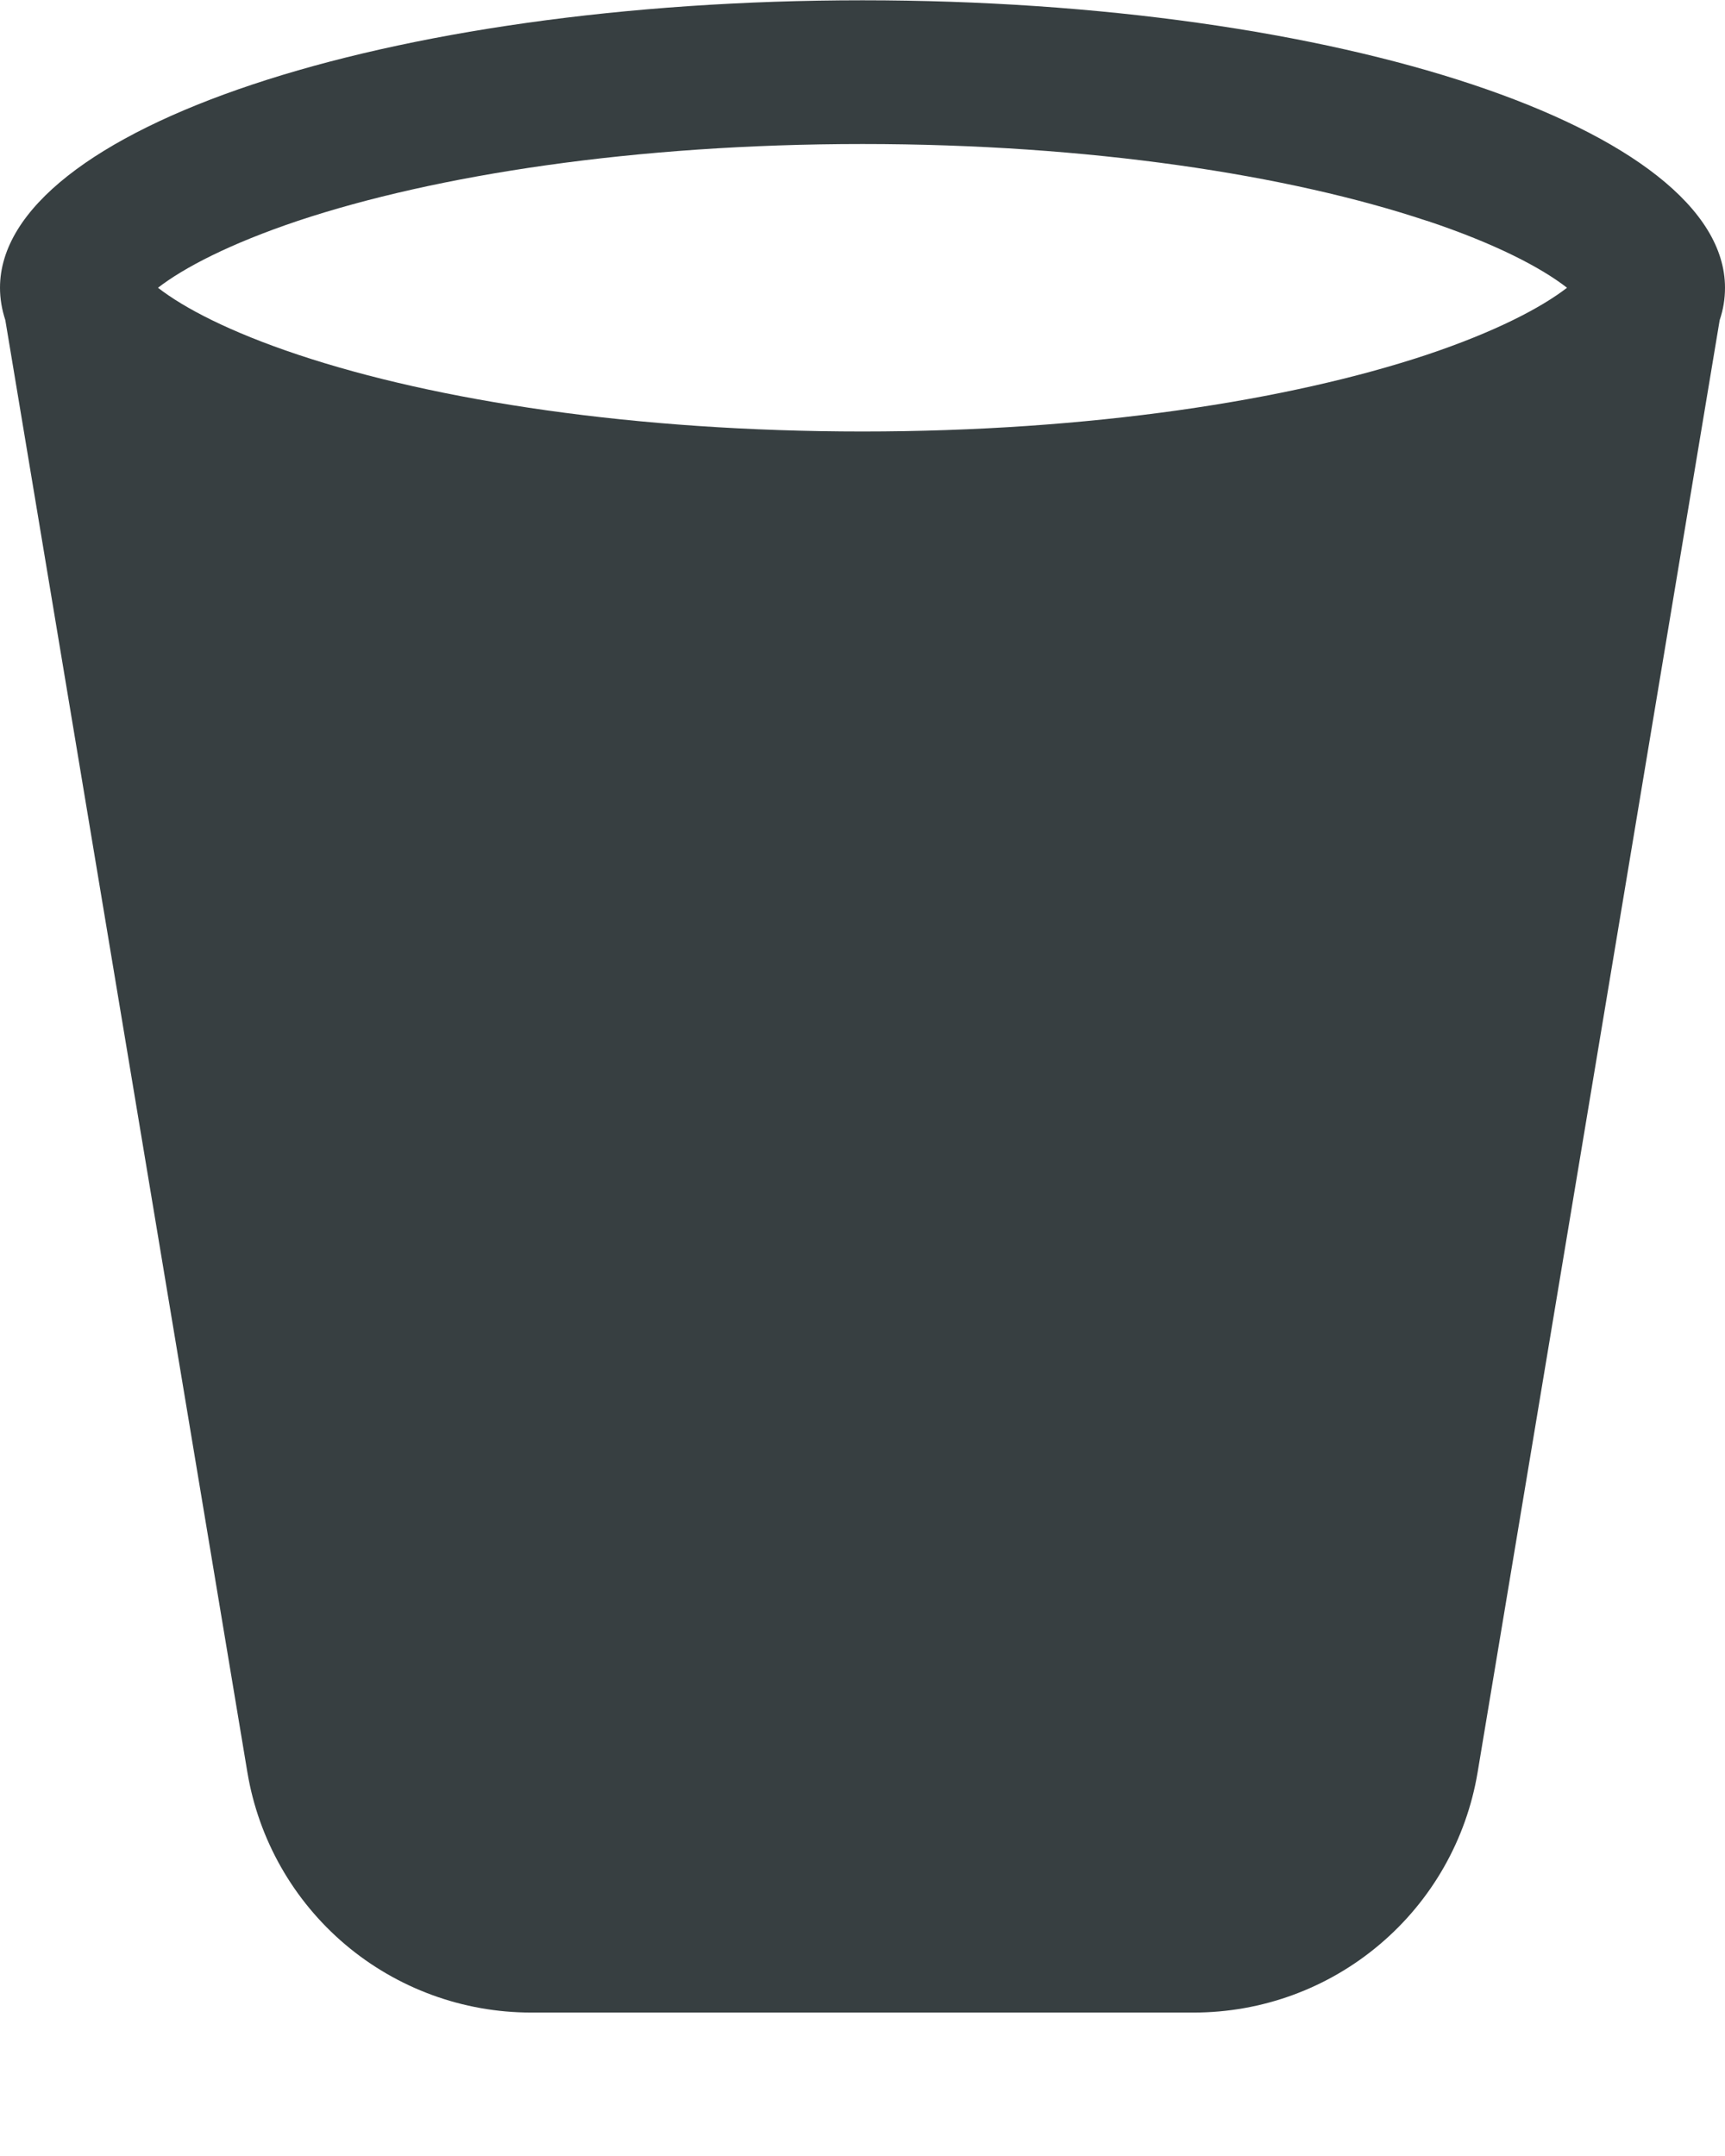 <svg width="12" height="15" viewBox="0 0 12 15" fill="none" xmlns="http://www.w3.org/2000/svg">
<path d="M0.037 2.227C0.013 2.154 6.77215e-06 2.078 0 2.002C0 0.897 2.686 0.002 6 0.002C9.314 0.002 12 0.897 12 2.002C12 2.078 11.988 2.154 11.963 2.227L10.279 12.331C10.201 12.798 9.96 13.222 9.598 13.528C9.237 13.834 8.779 14.002 8.305 14.002H3.694C3.221 14.002 2.762 13.834 2.401 13.528C2.04 13.222 1.799 12.798 1.721 12.331L0.037 2.227ZM9.927 1.537C8.966 1.216 7.578 1.002 6 1.002C4.42 1.002 3.032 1.217 2.074 1.536C1.597 1.696 1.279 1.863 1.099 2.002C1.279 2.142 1.597 2.309 2.074 2.468C3.032 2.788 4.42 3.002 6 3.002C7.58 3.002 8.967 2.787 9.926 2.468C10.403 2.308 10.721 2.141 10.901 2.002C10.721 1.862 10.403 1.695 9.926 1.536L9.927 1.537Z" fill="#373F41"/>
</svg>
